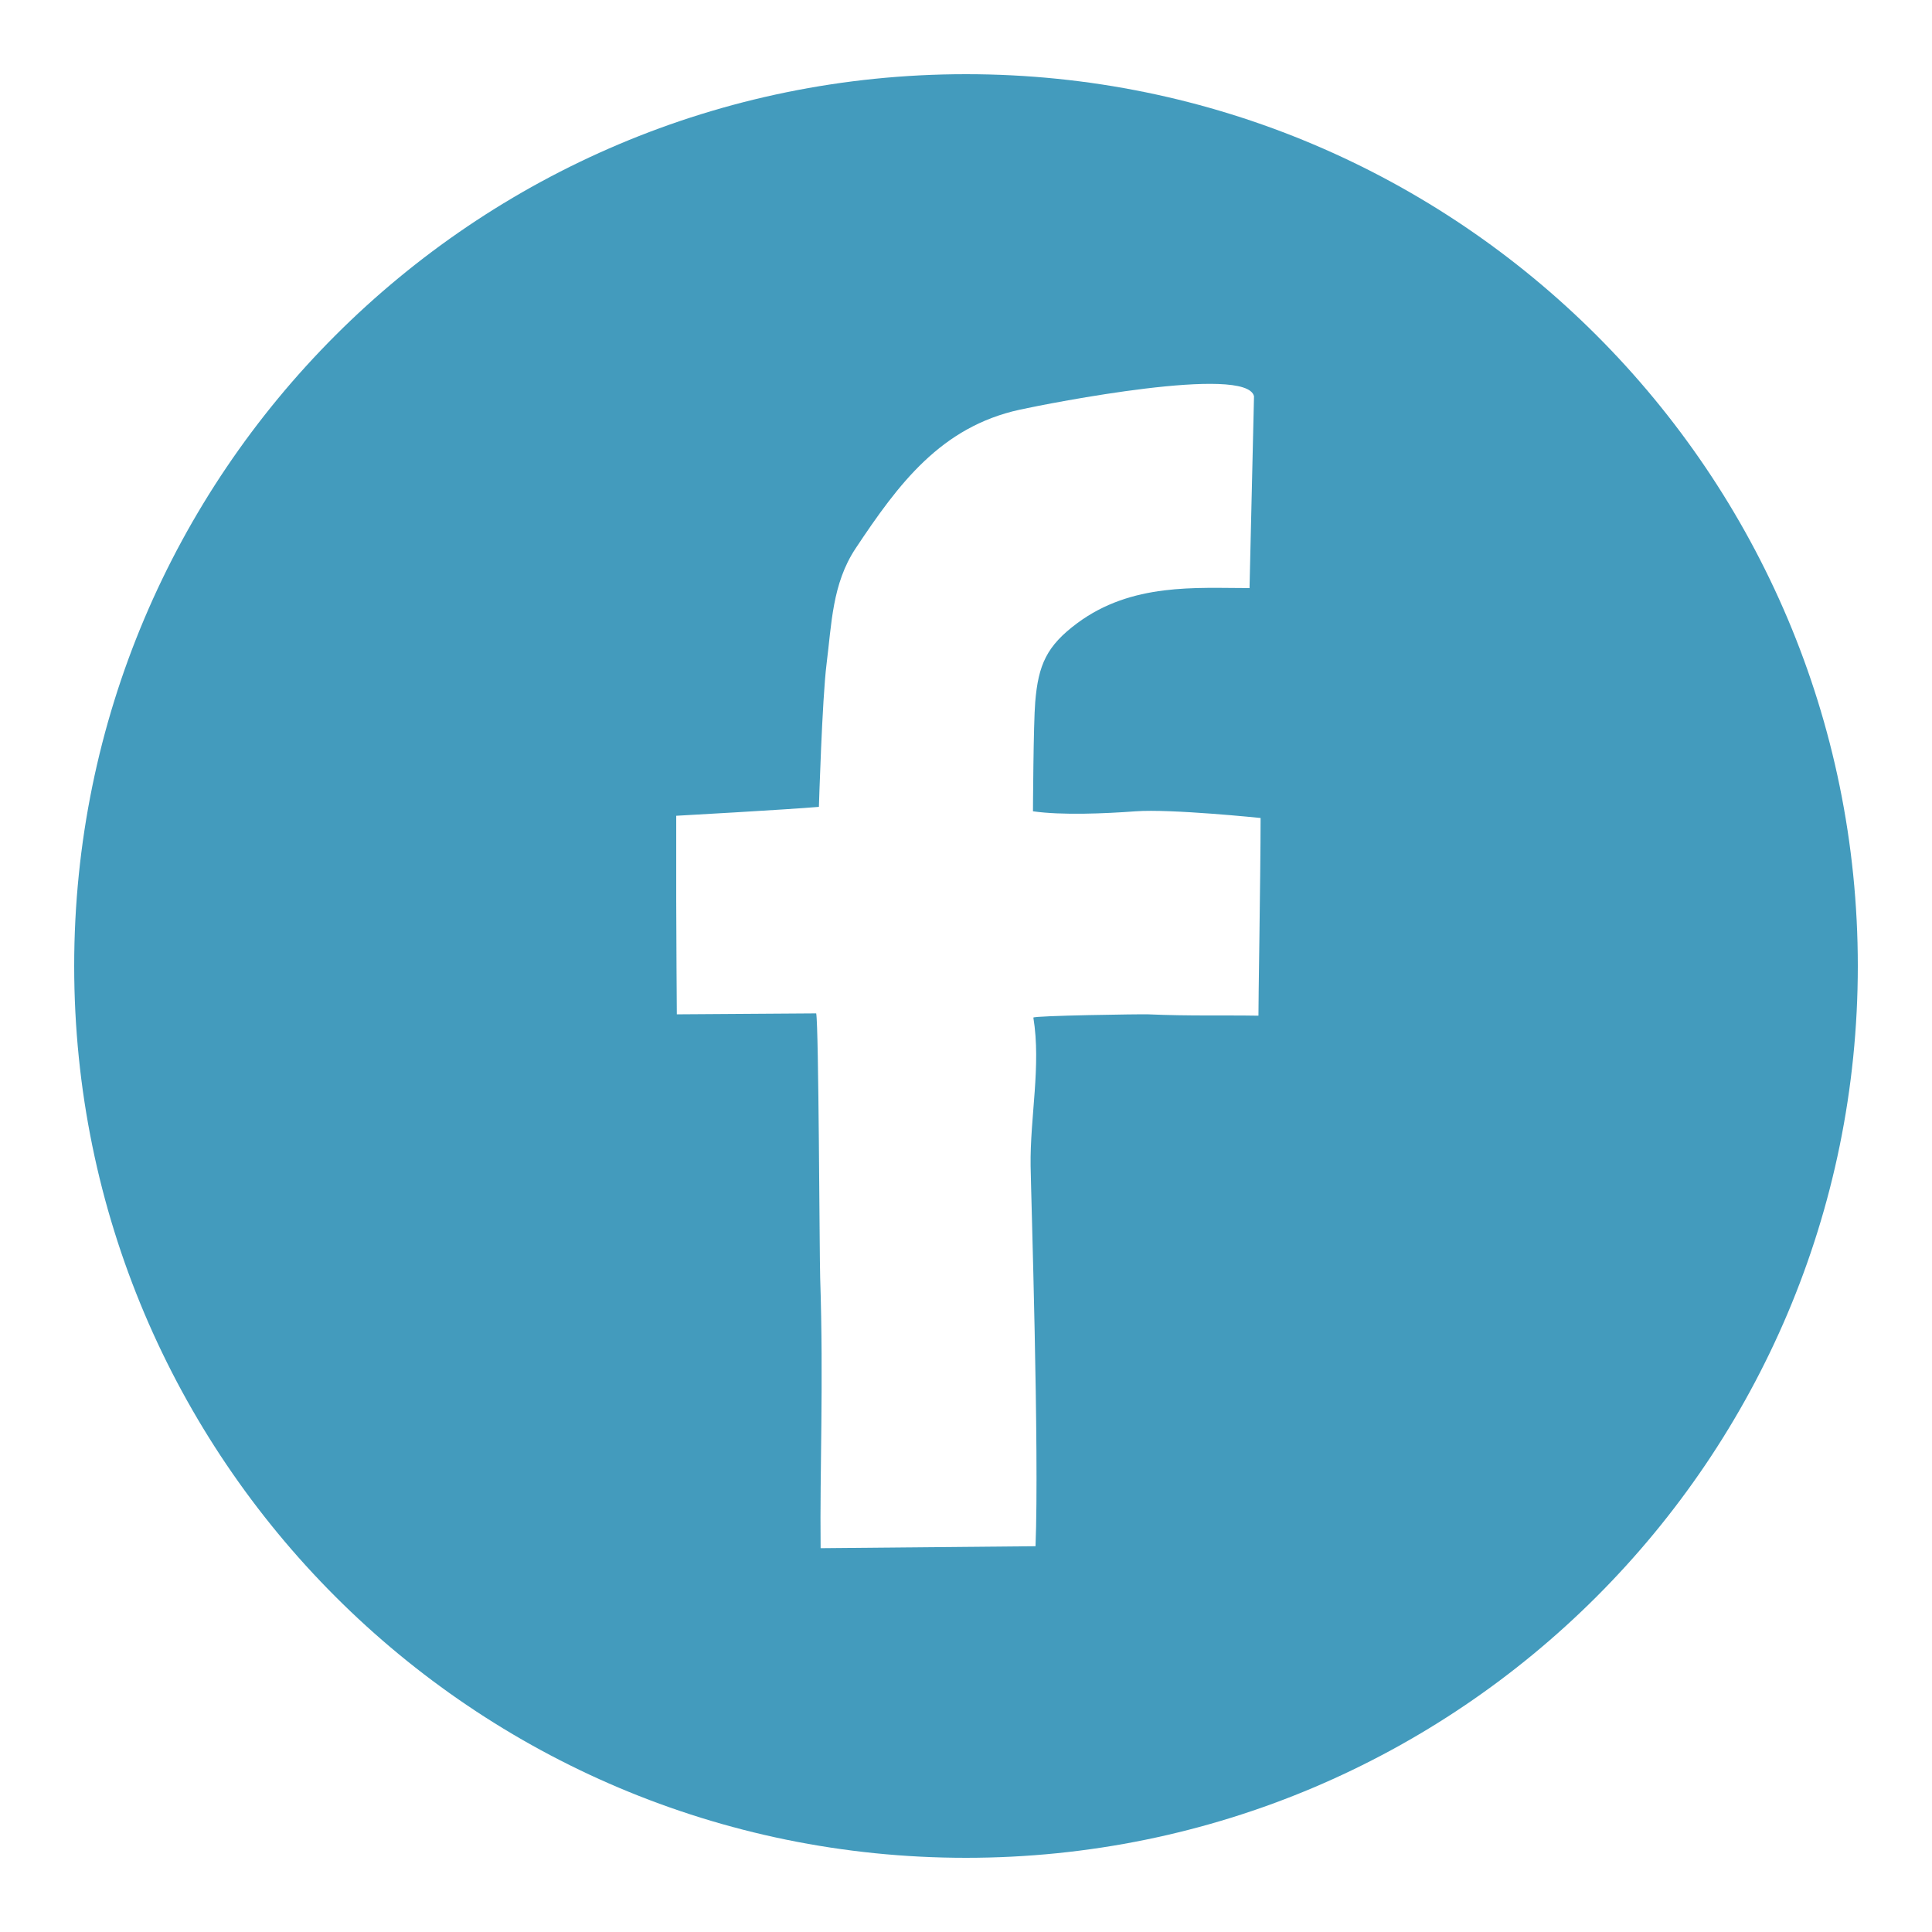 <?xml version="1.0" encoding="UTF-8" standalone="no"?>
<svg
   xmlns:dc="http://purl.org/dc/elements/1.1/"
   xmlns:cc="http://creativecommons.org/ns#"
   xmlns:rdf="http://www.w3.org/1999/02/22-rdf-syntax-ns#"
   xmlns:svg="http://www.w3.org/2000/svg"
   xmlns="http://www.w3.org/2000/svg"
   xmlns:sodipodi="http://sodipodi.sourceforge.net/DTD/sodipodi-0.dtd"
   xmlns:inkscape="http://www.inkscape.org/namespaces/inkscape"
   enable-background="new 0 0 100 100"
   height="100px"
   id="Layer_1"
   version="1.1"
   viewBox="0 0 100 100"
   width="100px"
   xml:space="preserve"
   inkscape:version="0.91 r13725"
   sodipodi:docname="media.svg"><defs
     id="defs7" /><sodipodi:namedview
     pagecolor="#ffffff"
     bordercolor="#666666"
     borderopacity="1"
     objecttolerance="10"
     gridtolerance="10"
     guidetolerance="10"
     inkscape:pageopacity="0"
     inkscape:pageshadow="2"
     inkscape:window-width="741"
     inkscape:window-height="480"
     id="namedview5"
     showgrid="false"
     inkscape:zoom="2.36"
     inkscape:cx="-21.822034"
     inkscape:cy="50"
     inkscape:window-x="10"
     inkscape:window-y="34"
     inkscape:window-maximized="0"
     inkscape:current-layer="Layer_1" /><path
     d="M50,3.84C24.506,3.84,3.84,24.506,3.84,50S24.506,96.16,50,96.16S96.16,75.494,96.16,50S75.494,3.84,50,3.84  z M65.137,52.572c-1.854-0.031-3.549,0.023-5.704-0.07c-0.35-0.016-5.963,0.068-5.946,0.17c0.408,2.496-0.178,5.148-0.143,7.672  c0.021,1.471,0.453,14.779,0.254,19.688l-11.123,0.102c-0.046-4.18,0.158-8.479-0.023-13.992  c-0.037-1.133-0.074-13.061-0.206-13.689c0,0-4.916,0.035-7.214,0.049c0,0-0.031-4.402-0.031-5.891c0-1.463,0-2.924,0-4.387  c0,0,5.738-0.318,7.385-0.461c0,0,0.168-5.584,0.396-7.393c0.263-2.066,0.289-4.154,1.502-5.982  c2.223-3.346,4.417-6.295,8.504-7.184c1.546-0.338,11.741-2.342,12.119-0.693l-0.232,9.928c-2.772,0-6.094-0.281-8.923,1.82  c-1.575,1.172-2.01,2.148-2.169,4.076c-0.095,1.121-0.117,5.658-0.117,5.658c1.494,0.213,3.705,0.119,5.311,0  c1.814-0.135,6.471,0.346,6.471,0.346C65.246,45.342,65.126,52.275,65.137,52.572z"
     fill="#3A5897"
     id="path3"
     style="fill:#1884ad;fill-opacity:0.812" /></svg>